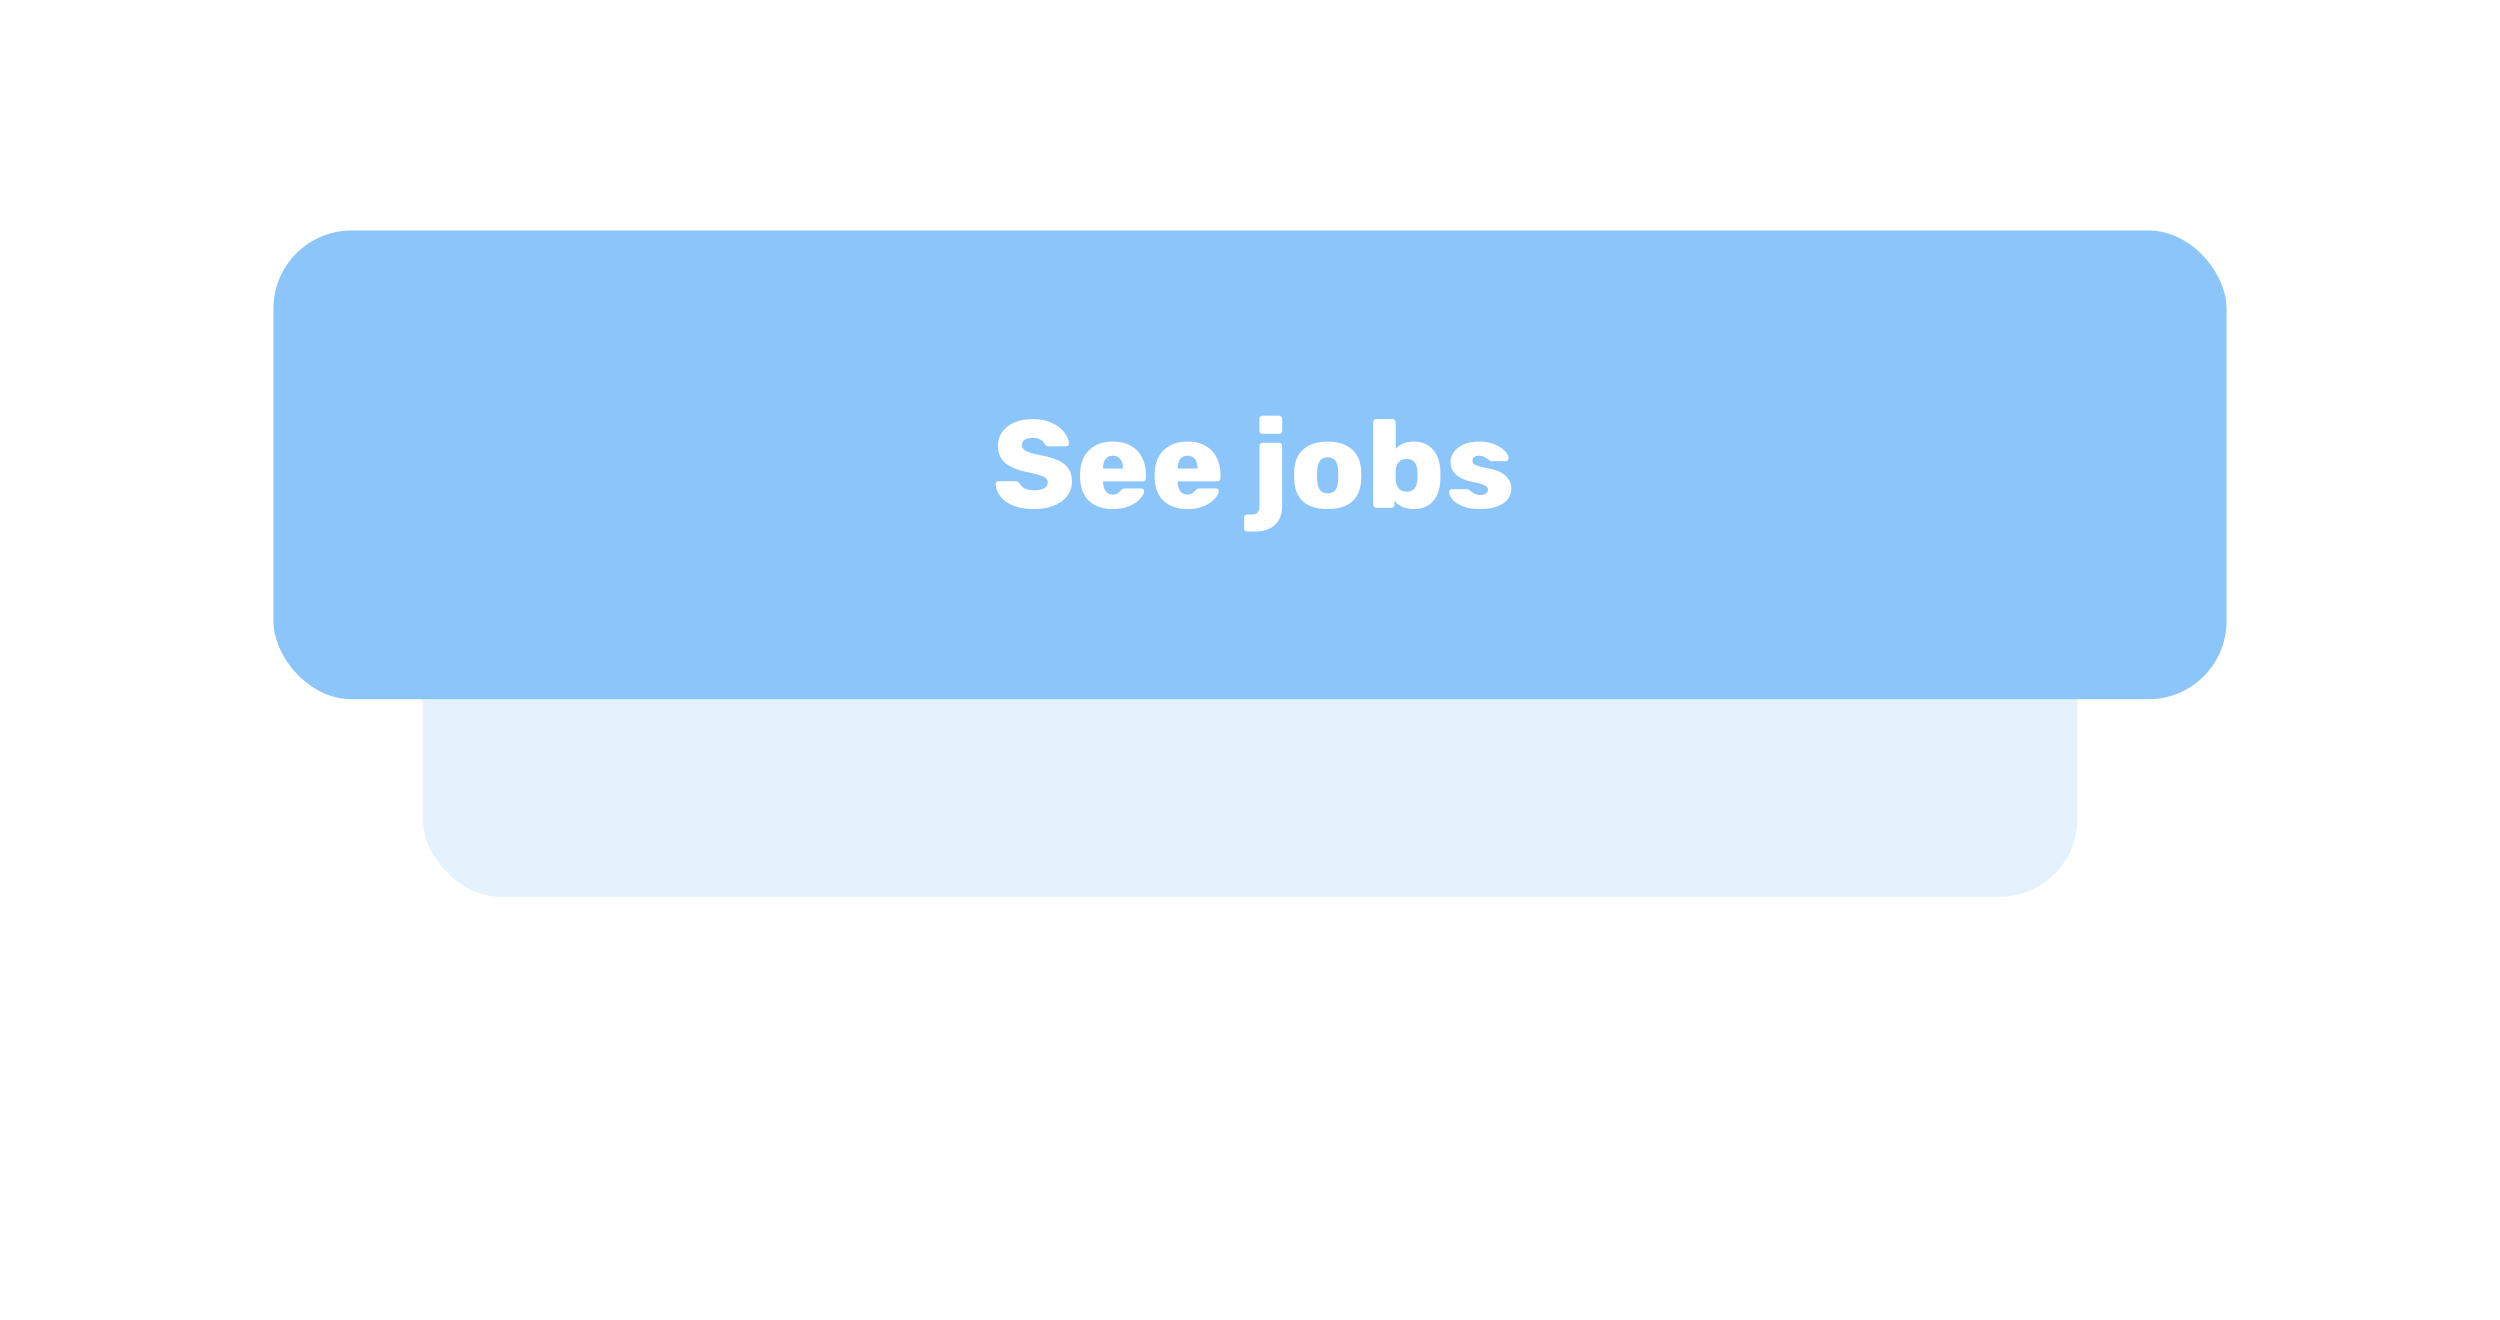 <svg width="320" height="169" viewBox="0 0 320 169" fill="none" xmlns="http://www.w3.org/2000/svg">
<g filter="url(#filter0_f_2_858)">
<rect x="54.086" y="54.791" width="211.829" height="60" rx="10" fill="#8CC5F9" fill-opacity="0.22"/>
</g>
<rect x="35" y="29.5" width="250" height="60" rx="10" fill="#8CC5F9"/>
<path d="M132.328 65.16C131.293 65.16 130.413 65.011 129.688 64.712C128.963 64.413 128.413 64.019 128.04 63.528C127.667 63.037 127.469 62.504 127.448 61.928C127.448 61.832 127.48 61.752 127.544 61.688C127.619 61.624 127.704 61.592 127.8 61.592H129.928C130.056 61.592 130.157 61.613 130.232 61.656C130.317 61.699 130.408 61.773 130.504 61.88C130.643 62.136 130.856 62.349 131.144 62.52C131.443 62.68 131.837 62.76 132.328 62.76C132.904 62.76 133.347 62.675 133.656 62.504C133.965 62.323 134.12 62.077 134.12 61.768C134.12 61.544 134.04 61.363 133.88 61.224C133.72 61.075 133.464 60.947 133.112 60.84C132.76 60.723 132.253 60.595 131.592 60.456C130.301 60.2 129.336 59.811 128.696 59.288C128.056 58.765 127.736 58.019 127.736 57.048C127.736 56.387 127.917 55.8 128.28 55.288C128.653 54.765 129.176 54.36 129.848 54.072C130.531 53.784 131.32 53.64 132.216 53.64C133.155 53.64 133.965 53.805 134.648 54.136C135.341 54.456 135.869 54.861 136.232 55.352C136.605 55.832 136.803 56.307 136.824 56.776C136.824 56.872 136.792 56.957 136.728 57.032C136.664 57.096 136.584 57.128 136.488 57.128H134.248C134.013 57.128 133.832 57.032 133.704 56.84C133.64 56.616 133.475 56.429 133.208 56.28C132.941 56.12 132.611 56.04 132.216 56.04C131.768 56.04 131.421 56.12 131.176 56.28C130.931 56.44 130.808 56.675 130.808 56.984C130.808 57.293 130.968 57.539 131.288 57.72C131.608 57.891 132.205 58.067 133.08 58.248C134.083 58.429 134.877 58.659 135.464 58.936C136.061 59.203 136.499 59.555 136.776 59.992C137.064 60.419 137.208 60.963 137.208 61.624C137.208 62.349 137 62.979 136.584 63.512C136.168 64.045 135.592 64.456 134.856 64.744C134.12 65.021 133.277 65.16 132.328 65.16ZM142.472 65.16C141.171 65.16 140.147 64.813 139.4 64.12C138.654 63.416 138.27 62.397 138.248 61.064V60.568C138.291 59.299 138.686 58.307 139.432 57.592C140.179 56.877 141.187 56.52 142.456 56.52C143.374 56.52 144.147 56.707 144.776 57.08C145.416 57.443 145.891 57.949 146.2 58.6C146.52 59.24 146.68 59.971 146.68 60.792V61.192C146.68 61.309 146.638 61.411 146.552 61.496C146.478 61.571 146.382 61.608 146.264 61.608H141.192V61.704C141.203 62.184 141.315 62.573 141.528 62.872C141.742 63.16 142.046 63.304 142.44 63.304C142.696 63.304 142.899 63.256 143.048 63.16C143.208 63.053 143.358 62.92 143.496 62.76C143.592 62.653 143.667 62.589 143.72 62.568C143.784 62.536 143.88 62.52 144.008 62.52H146.104C146.2 62.52 146.28 62.552 146.344 62.616C146.419 62.669 146.456 62.739 146.456 62.824C146.456 63.101 146.296 63.427 145.976 63.8C145.667 64.173 145.208 64.493 144.6 64.76C144.003 65.027 143.294 65.16 142.472 65.16ZM143.736 59.976V59.944C143.736 59.432 143.624 59.037 143.4 58.76C143.176 58.472 142.862 58.328 142.456 58.328C142.051 58.328 141.736 58.472 141.512 58.76C141.299 59.037 141.192 59.432 141.192 59.944V59.976H143.736ZM152.019 65.16C150.718 65.16 149.694 64.813 148.947 64.12C148.2 63.416 147.816 62.397 147.795 61.064V60.568C147.838 59.299 148.232 58.307 148.979 57.592C149.726 56.877 150.734 56.52 152.003 56.52C152.92 56.52 153.694 56.707 154.323 57.08C154.963 57.443 155.438 57.949 155.747 58.6C156.067 59.24 156.227 59.971 156.227 60.792V61.192C156.227 61.309 156.184 61.411 156.099 61.496C156.024 61.571 155.928 61.608 155.811 61.608H150.739V61.704C150.75 62.184 150.862 62.573 151.075 62.872C151.288 63.16 151.592 63.304 151.987 63.304C152.243 63.304 152.446 63.256 152.595 63.16C152.755 63.053 152.904 62.92 153.043 62.76C153.139 62.653 153.214 62.589 153.267 62.568C153.331 62.536 153.427 62.52 153.555 62.52H155.651C155.747 62.52 155.827 62.552 155.891 62.616C155.966 62.669 156.003 62.739 156.003 62.824C156.003 63.101 155.843 63.427 155.523 63.8C155.214 64.173 154.755 64.493 154.147 64.76C153.55 65.027 152.84 65.16 152.019 65.16ZM153.283 59.976V59.944C153.283 59.432 153.171 59.037 152.947 58.76C152.723 58.472 152.408 58.328 152.003 58.328C151.598 58.328 151.283 58.472 151.059 58.76C150.846 59.037 150.739 59.432 150.739 59.944V59.976H153.283ZM161.613 55.528C161.496 55.528 161.395 55.491 161.309 55.416C161.235 55.331 161.197 55.229 161.197 55.112V53.624C161.197 53.507 161.235 53.411 161.309 53.336C161.395 53.251 161.496 53.208 161.613 53.208H163.709C163.827 53.208 163.923 53.251 163.997 53.336C164.083 53.411 164.125 53.507 164.125 53.624V55.112C164.125 55.229 164.083 55.331 163.997 55.416C163.923 55.491 163.827 55.528 163.709 55.528H161.613ZM159.629 68.04C159.512 68.04 159.416 68.003 159.341 67.928C159.267 67.853 159.229 67.757 159.229 67.64V66.264C159.229 66.157 159.267 66.061 159.341 65.976C159.416 65.901 159.512 65.864 159.629 65.864H160.269C160.621 65.864 160.867 65.768 161.005 65.576C161.144 65.384 161.213 65.107 161.213 64.744V57.08C161.213 56.963 161.251 56.867 161.325 56.792C161.411 56.717 161.507 56.68 161.613 56.68H163.709C163.827 56.68 163.923 56.717 163.997 56.792C164.072 56.867 164.109 56.963 164.109 57.08V64.808C164.109 65.843 163.8 66.637 163.181 67.192C162.563 67.757 161.699 68.04 160.589 68.04H159.629ZM169.943 65.16C168.599 65.16 167.565 64.851 166.839 64.232C166.125 63.603 165.735 62.712 165.671 61.56C165.661 61.421 165.655 61.181 165.655 60.84C165.655 60.499 165.661 60.259 165.671 60.12C165.735 58.989 166.135 58.109 166.871 57.48C167.618 56.84 168.642 56.52 169.943 56.52C171.245 56.52 172.263 56.84 172.999 57.48C173.746 58.109 174.151 58.989 174.215 60.12C174.237 60.397 174.247 60.637 174.247 60.84C174.247 61.043 174.237 61.283 174.215 61.56C174.151 62.712 173.757 63.603 173.031 64.232C172.317 64.851 171.287 65.16 169.943 65.16ZM169.943 63.144C170.381 63.144 170.706 63.011 170.919 62.744C171.133 62.467 171.255 62.045 171.287 61.48C171.298 61.373 171.303 61.16 171.303 60.84C171.303 60.52 171.298 60.307 171.287 60.2C171.255 59.645 171.133 59.229 170.919 58.952C170.706 58.675 170.381 58.536 169.943 58.536C169.506 58.536 169.181 58.675 168.967 58.952C168.754 59.229 168.631 59.645 168.599 60.2L168.583 60.84L168.599 61.48C168.631 62.045 168.754 62.467 168.967 62.744C169.181 63.011 169.506 63.144 169.943 63.144ZM180.971 65.16C179.894 65.16 179.067 64.808 178.491 64.104V64.6C178.491 64.707 178.454 64.803 178.379 64.888C178.305 64.963 178.209 65 178.091 65H176.187C176.07 65 175.969 64.963 175.883 64.888C175.809 64.813 175.771 64.717 175.771 64.6V54.04C175.771 53.923 175.809 53.827 175.883 53.752C175.969 53.677 176.07 53.64 176.187 53.64H178.251C178.369 53.64 178.465 53.677 178.539 53.752C178.614 53.827 178.651 53.923 178.651 54.04V57.448C179.238 56.829 180.011 56.52 180.971 56.52C181.995 56.52 182.806 56.856 183.403 57.528C184.001 58.189 184.321 59.101 184.363 60.264C184.374 60.403 184.379 60.595 184.379 60.84C184.379 61.075 184.374 61.261 184.363 61.4C184.321 62.605 184.001 63.533 183.403 64.184C182.817 64.835 182.006 65.16 180.971 65.16ZM180.043 62.936C180.523 62.936 180.865 62.797 181.067 62.52C181.281 62.232 181.403 61.837 181.435 61.336C181.446 61.229 181.451 61.064 181.451 60.84C181.451 60.616 181.446 60.451 181.435 60.344C181.403 59.843 181.281 59.453 181.067 59.176C180.865 58.888 180.523 58.744 180.043 58.744C179.595 58.744 179.254 58.883 179.019 59.16C178.795 59.427 178.673 59.768 178.651 60.184C178.641 60.323 178.635 60.52 178.635 60.776C178.635 61.032 178.641 61.235 178.651 61.384C178.673 61.832 178.795 62.205 179.019 62.504C179.243 62.792 179.585 62.936 180.043 62.936ZM189.4 65.16C188.525 65.16 187.795 65.037 187.208 64.792C186.621 64.547 186.184 64.253 185.896 63.912C185.619 63.571 185.48 63.261 185.48 62.984C185.48 62.877 185.517 62.792 185.592 62.728C185.677 62.653 185.768 62.616 185.864 62.616H187.8C187.864 62.616 187.917 62.637 187.96 62.68C188.141 62.797 188.243 62.867 188.264 62.888C188.467 63.037 188.653 63.155 188.824 63.24C189.005 63.315 189.219 63.352 189.464 63.352C189.752 63.352 189.987 63.299 190.168 63.192C190.36 63.075 190.456 62.915 190.456 62.712C190.456 62.541 190.403 62.403 190.296 62.296C190.2 62.189 190.008 62.088 189.72 61.992C189.443 61.885 189.016 61.779 188.44 61.672C186.595 61.299 185.672 60.445 185.672 59.112C185.672 58.675 185.811 58.259 186.088 57.864C186.376 57.459 186.792 57.133 187.336 56.888C187.891 56.643 188.552 56.52 189.32 56.52C190.099 56.52 190.771 56.643 191.336 56.888C191.912 57.123 192.349 57.411 192.648 57.752C192.947 58.083 193.096 58.387 193.096 58.664C193.096 58.76 193.059 58.845 192.984 58.92C192.92 58.995 192.84 59.032 192.744 59.032H190.984C190.888 59.032 190.813 59.011 190.76 58.968C190.632 58.904 190.504 58.824 190.376 58.728C190.184 58.6 190.013 58.504 189.864 58.44C189.725 58.365 189.544 58.328 189.32 58.328C189.053 58.328 188.845 58.387 188.696 58.504C188.547 58.621 188.472 58.771 188.472 58.952C188.472 59.112 188.515 59.245 188.6 59.352C188.696 59.448 188.883 59.544 189.16 59.64C189.448 59.736 189.88 59.837 190.456 59.944C191.501 60.125 192.259 60.451 192.728 60.92C193.208 61.379 193.448 61.917 193.448 62.536C193.448 63.336 193.091 63.976 192.376 64.456C191.672 64.925 190.68 65.16 189.4 65.16Z" fill="white"/>
<defs>
<filter id="filter0_f_2_858" x="0.086" y="0.791" width="319.829" height="168" filterUnits="userSpaceOnUse" color-interpolation-filters="sRGB">
<feFlood flood-opacity="0" result="BackgroundImageFix"/>
<feBlend mode="normal" in="SourceGraphic" in2="BackgroundImageFix" result="shape"/>
<feGaussianBlur stdDeviation="27" result="effect1_foregroundBlur_2_858"/>
</filter>
</defs>
</svg>

